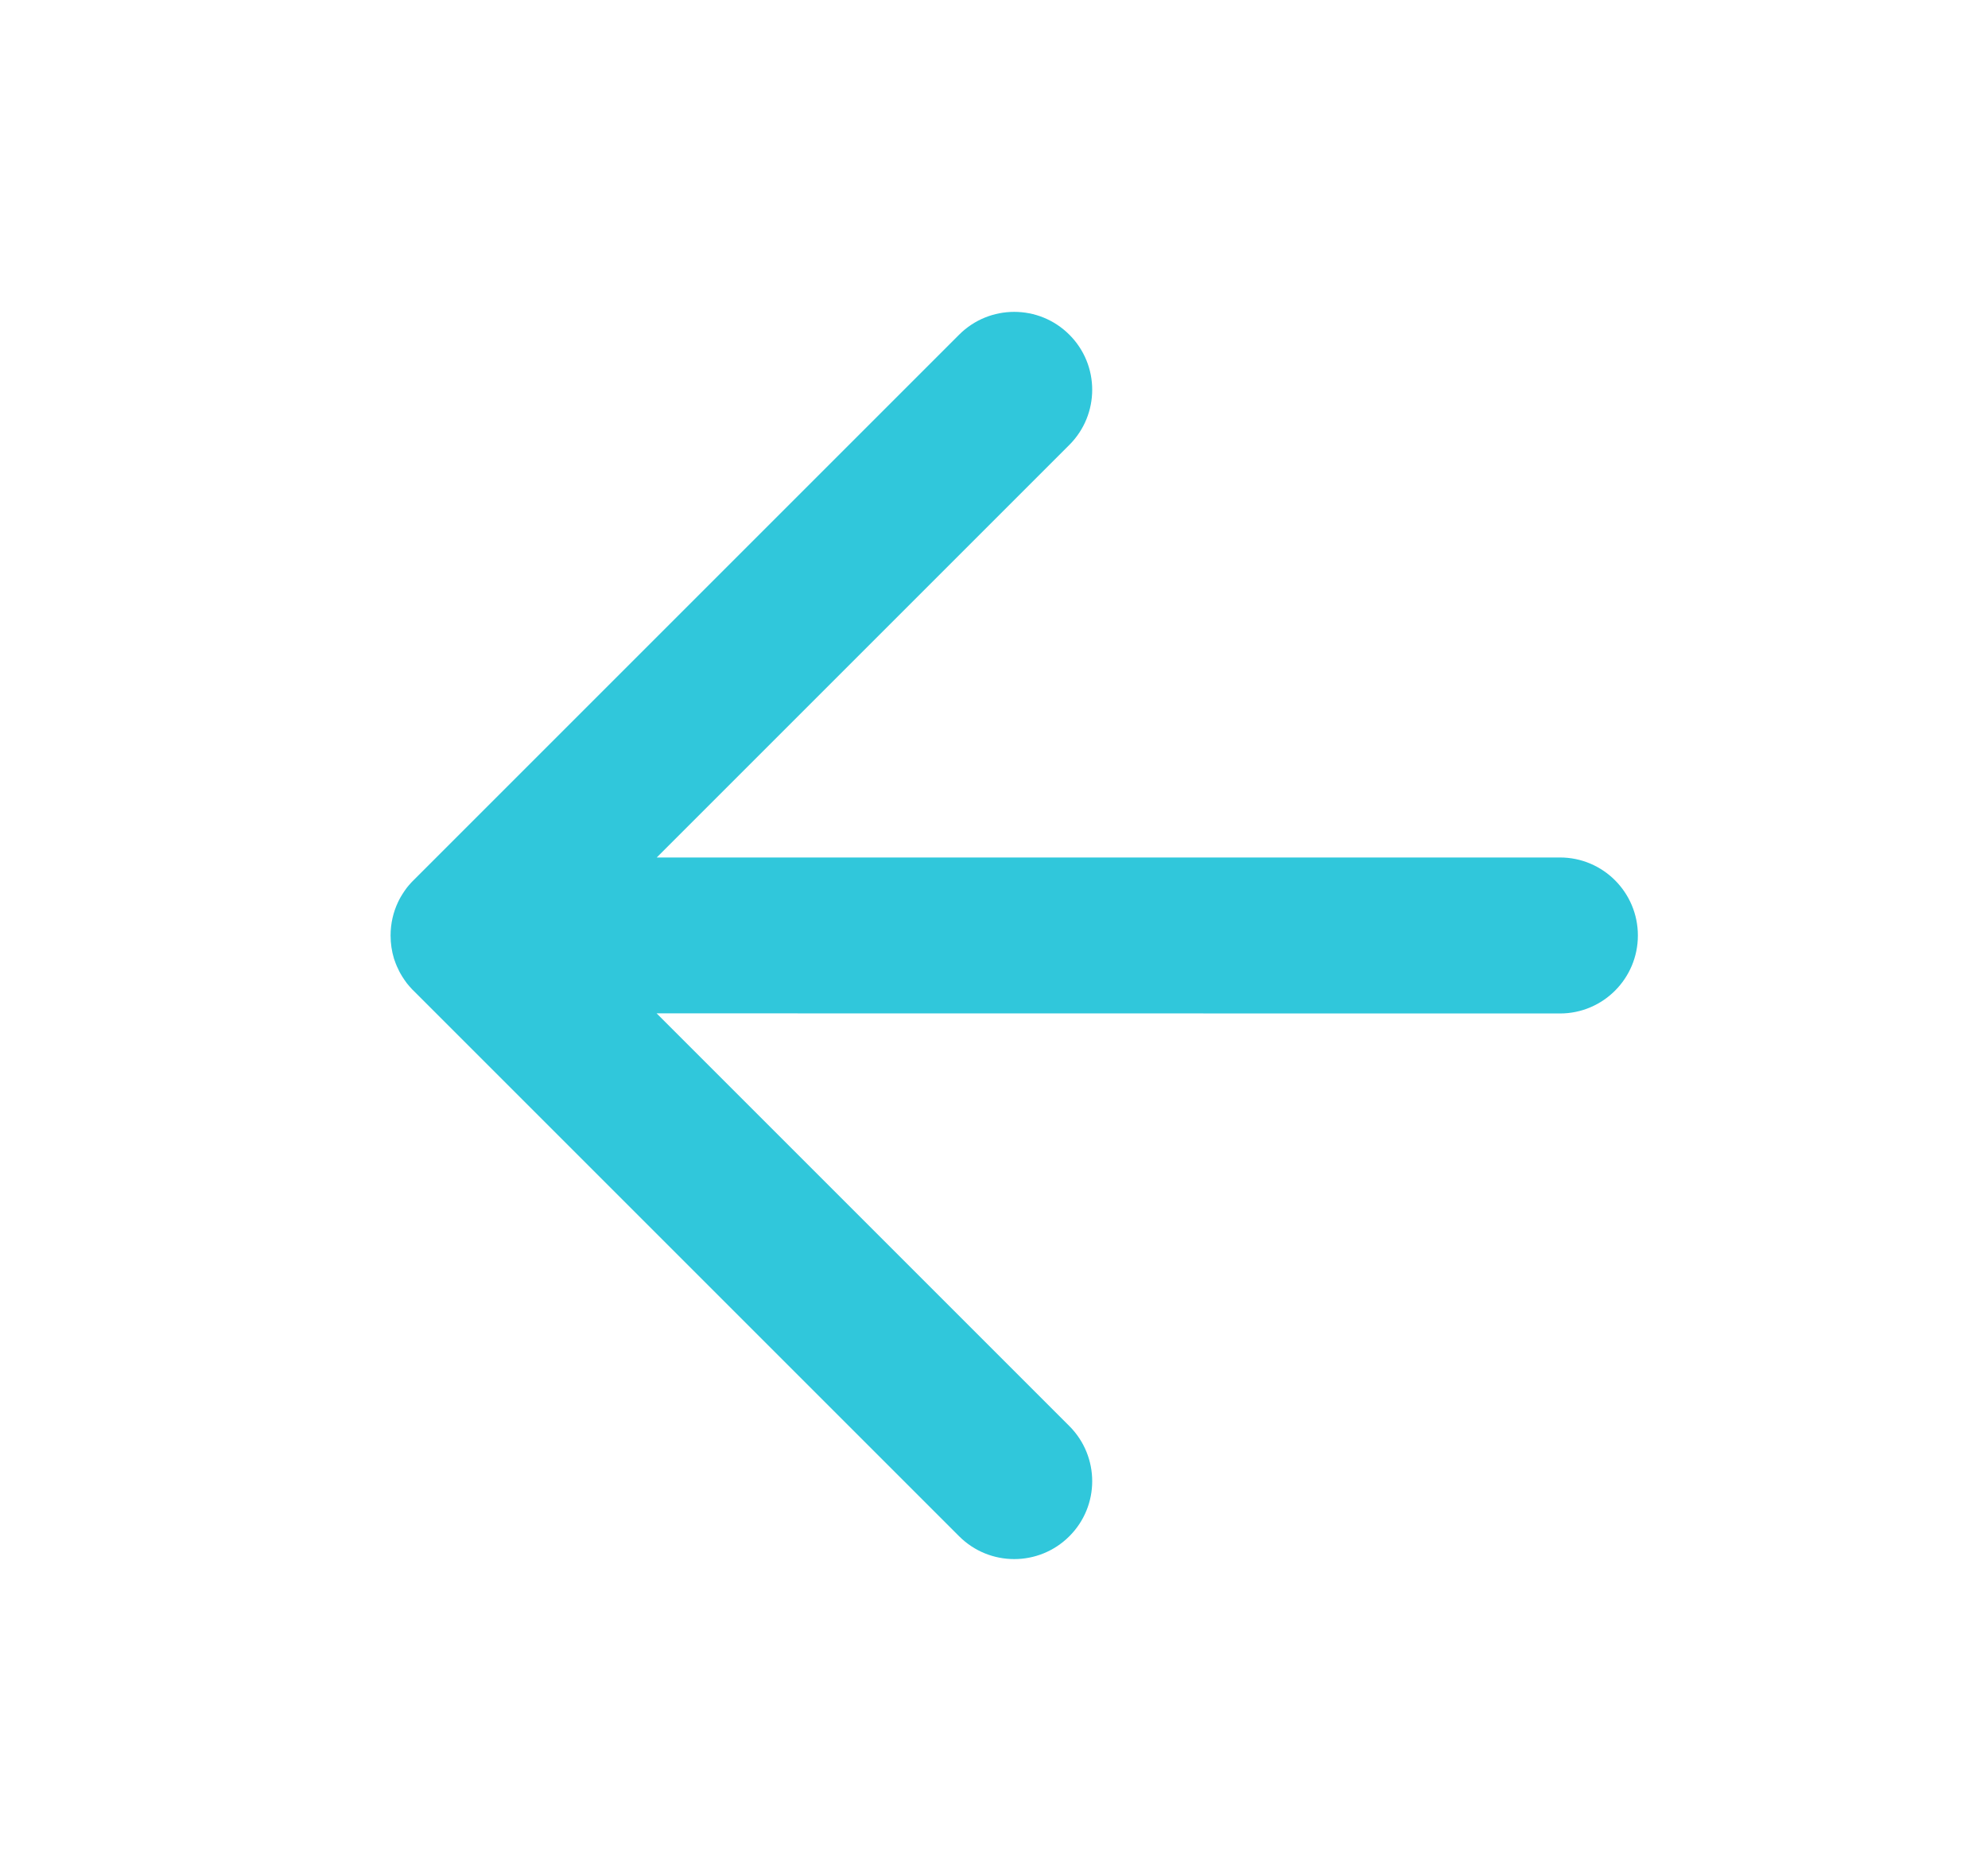 <?xml version="1.0" encoding="UTF-8"?>
<svg width="17px" height="16px" viewBox="0 0 17 16" version="1.1" xmlns="http://www.w3.org/2000/svg" xmlns:xlink="http://www.w3.org/1999/xlink">
    <!-- Generator: sketchtool 61.2 (101010) - https://sketch.com -->
    <title>AF2A8E25-056B-4DE8-B776-DECA40D1753D</title>
    <desc>Created with sketchtool.</desc>
    <g id="Asset-Artboard-Page" stroke="none" stroke-width="1" fill="none" fill-rule="evenodd">
        <g id="icon/arrow/arrow-right" transform="translate(8.673, 8) scale(-1, 1) translate(-8.673, -8) translate(0.673, 0)" fill-rule="nonzero">
            <rect id="frame" x="0" y="0" width="16" height="16"></rect>
            <path d="M8.471,2.862 L13.138,7.529 L13.151,7.542 C13.167,7.559 13.182,7.577 13.197,7.595 L13.138,7.529 C13.167,7.558 13.193,7.588 13.215,7.621 C13.226,7.637 13.236,7.653 13.246,7.67 C13.255,7.685 13.262,7.7 13.269,7.714 C13.31,7.8 13.333,7.898 13.333,8 C13.333,8.069 13.323,8.135 13.304,8.198 C13.3,8.211 13.295,8.224 13.29,8.237 C13.283,8.255 13.276,8.272 13.267,8.289 C13.262,8.301 13.256,8.312 13.25,8.323 C13.239,8.342 13.228,8.361 13.215,8.379 C13.209,8.388 13.202,8.397 13.195,8.407 C13.181,8.425 13.166,8.442 13.151,8.458 C13.147,8.462 13.143,8.467 13.138,8.471 L8.471,13.138 C8.211,13.398 7.789,13.398 7.529,13.138 C7.268,12.878 7.268,12.456 7.529,12.195 L11.058,8.666 L3.333,8.667 C2.965,8.667 2.667,8.368 2.667,8 C2.667,7.632 2.965,7.333 3.333,7.333 L11.057,7.333 L7.529,3.805 C7.268,3.544 7.268,3.122 7.529,2.862 C7.789,2.602 8.211,2.602 8.471,2.862 Z" id="Combined-Shape" fill="#30C7DB"></path>
        </g>
    </g>
</svg>